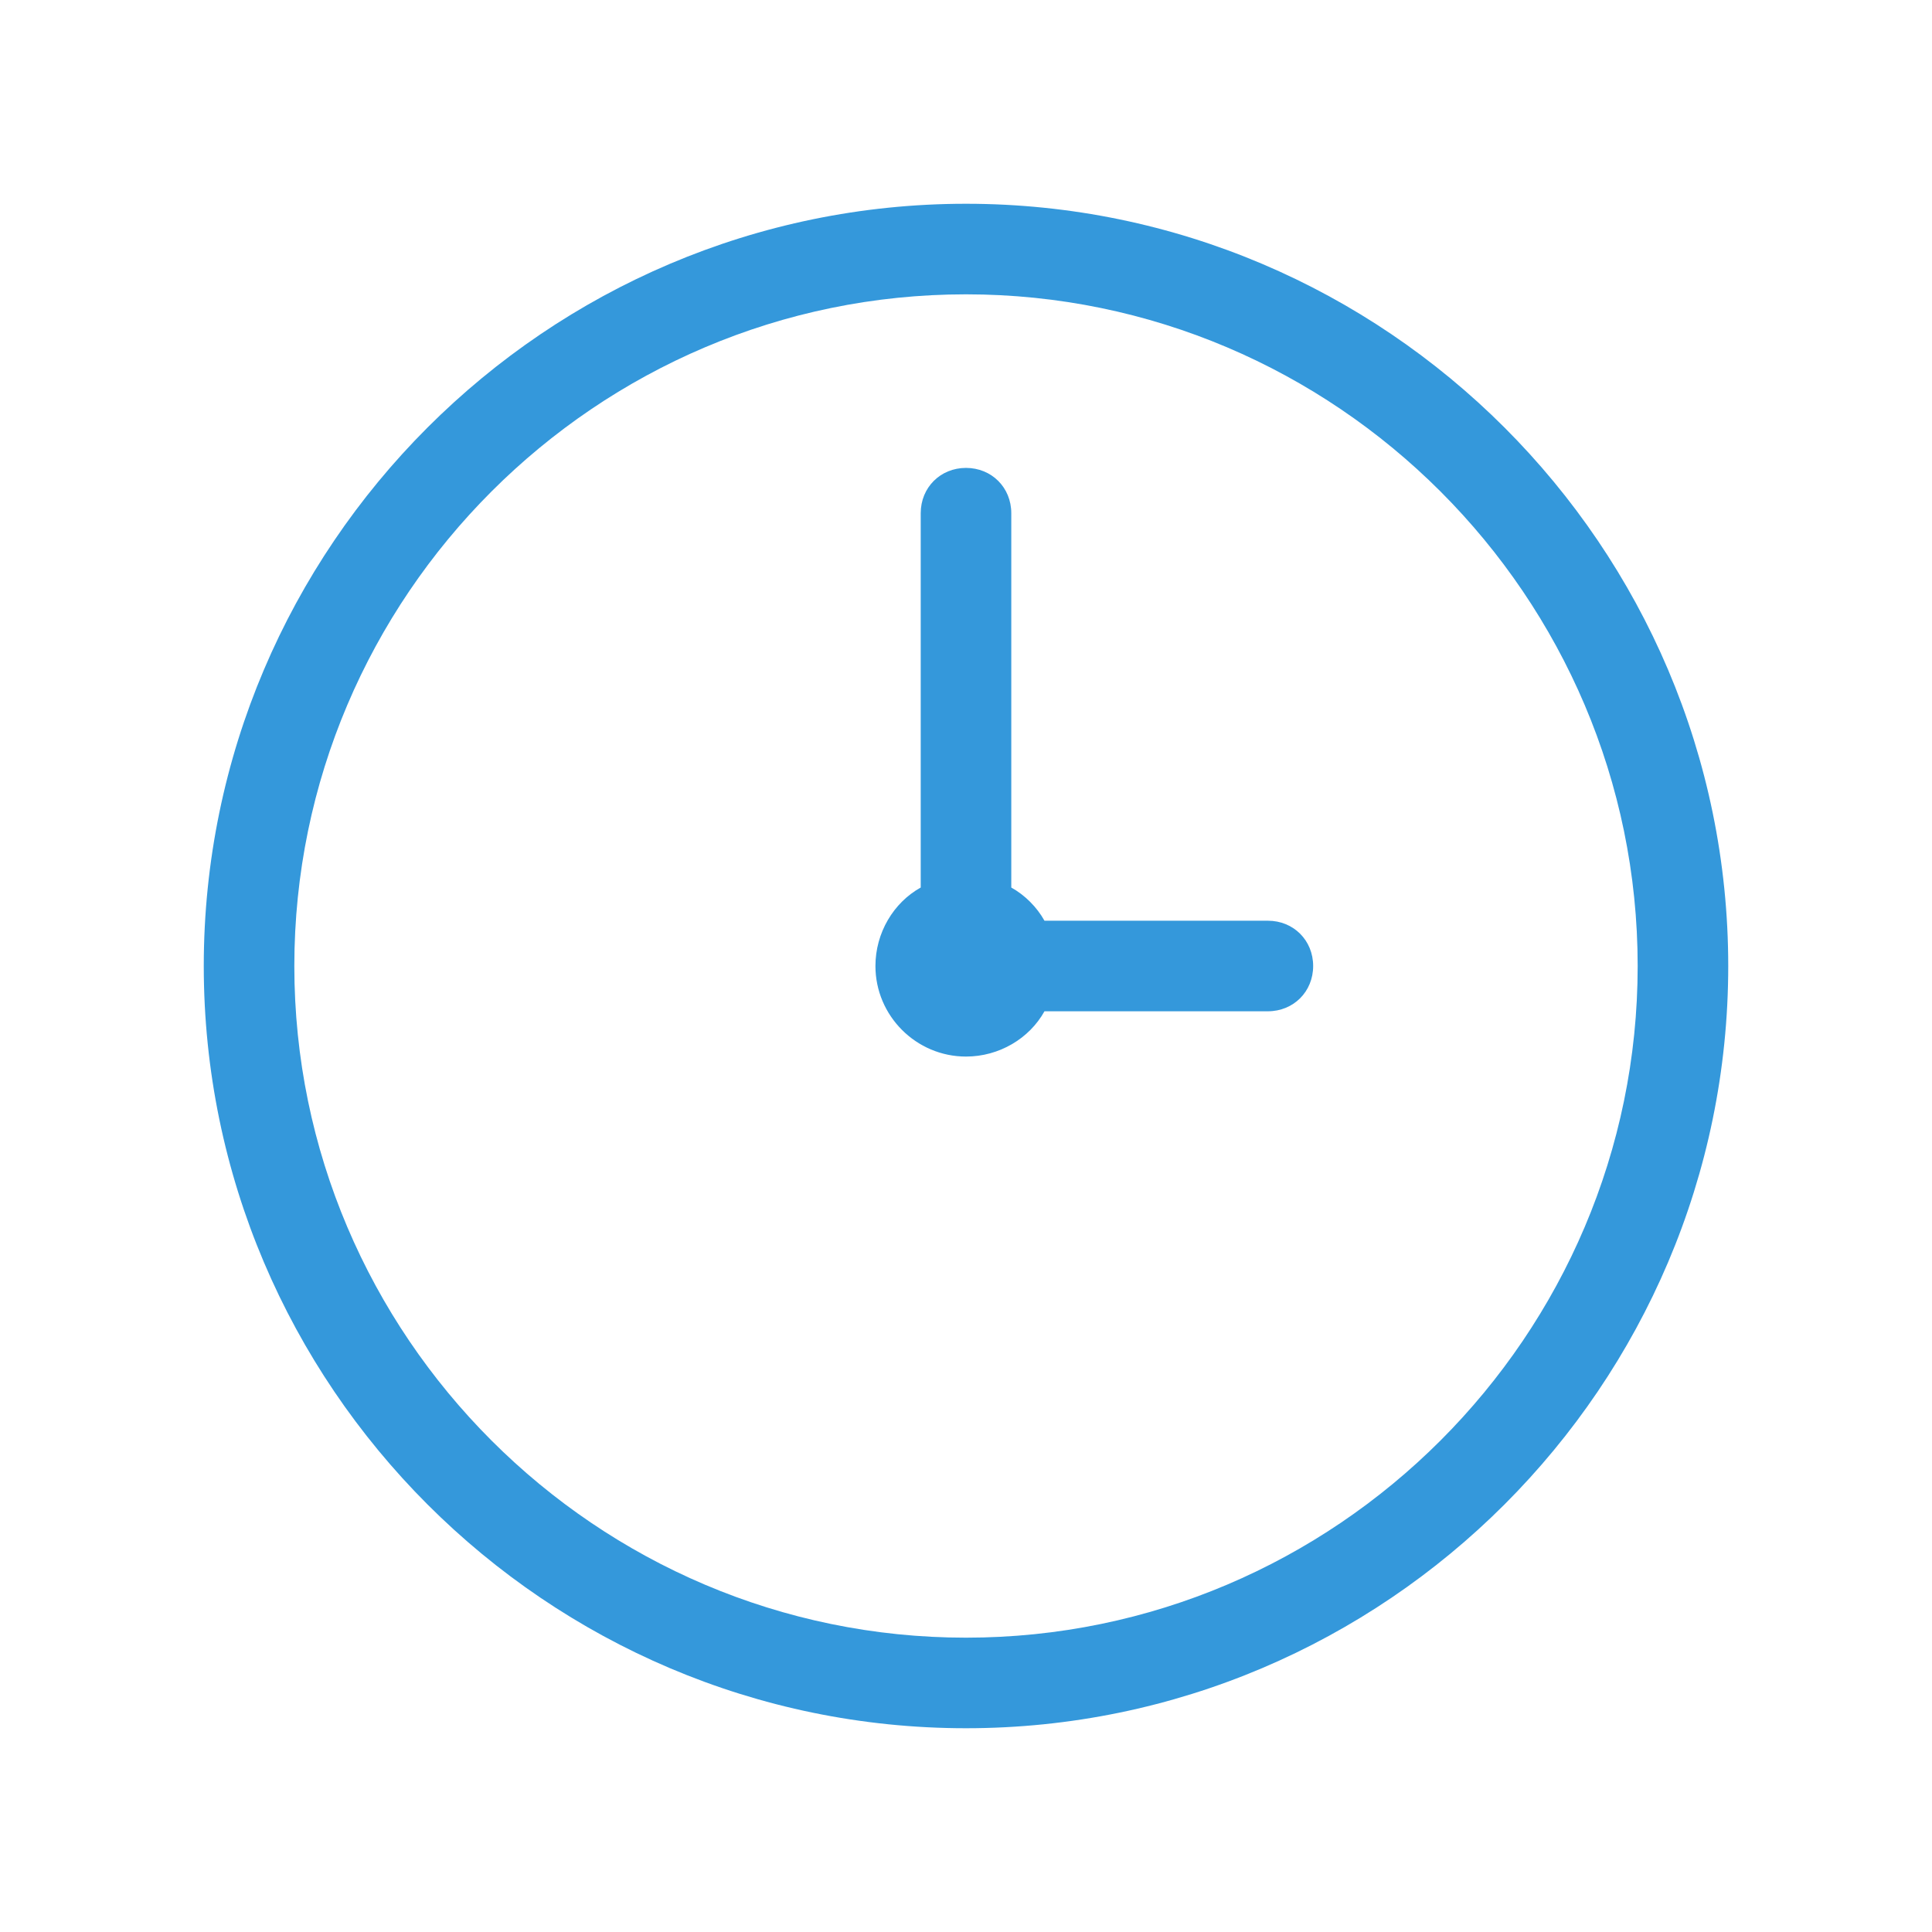 <?xml version="1.0" encoding="UTF-8"?>
<svg xmlns="http://www.w3.org/2000/svg" xmlns:xlink="http://www.w3.org/1999/xlink" width="256pt" height="256pt" viewBox="0 0 256 256" version="1.1">
<g id="surface24965141">
<path style=" stroke:none;fill-rule:nonzero;fill:rgb(20.392%,59.608%,85.882%);fill-opacity:1;" d="M 128 27 C 72.398 27 27 72.398 27 128 C 27 183.602 72.398 229 128 229 C 183.602 229 229 183.602 229 128 C 229 72.398 183.602 27 128 27 Z M 128 39 C 177 39 217 79 217 128 C 217 177 177 217 128 217 C 79 217 39 177 39 128 C 39 79 79 39 128 39 Z M 128 62 C 124.602 62 122 64.602 122 68 L 122 117.602 C 118.398 119.602 116 123.602 116 128 C 116 134.602 121.398 140 128 140 C 132.398 140 136.398 137.602 138.398 134 L 168 134 C 171.398 134 174 131.398 174 128 C 174 124.602 171.398 122 168 122 L 138.398 122 C 137.398 120.199 135.801 118.602 134 117.602 L 134 68 C 134 64.602 131.398 62 128 62 Z M 128 62 "/>
</g>
</svg>
